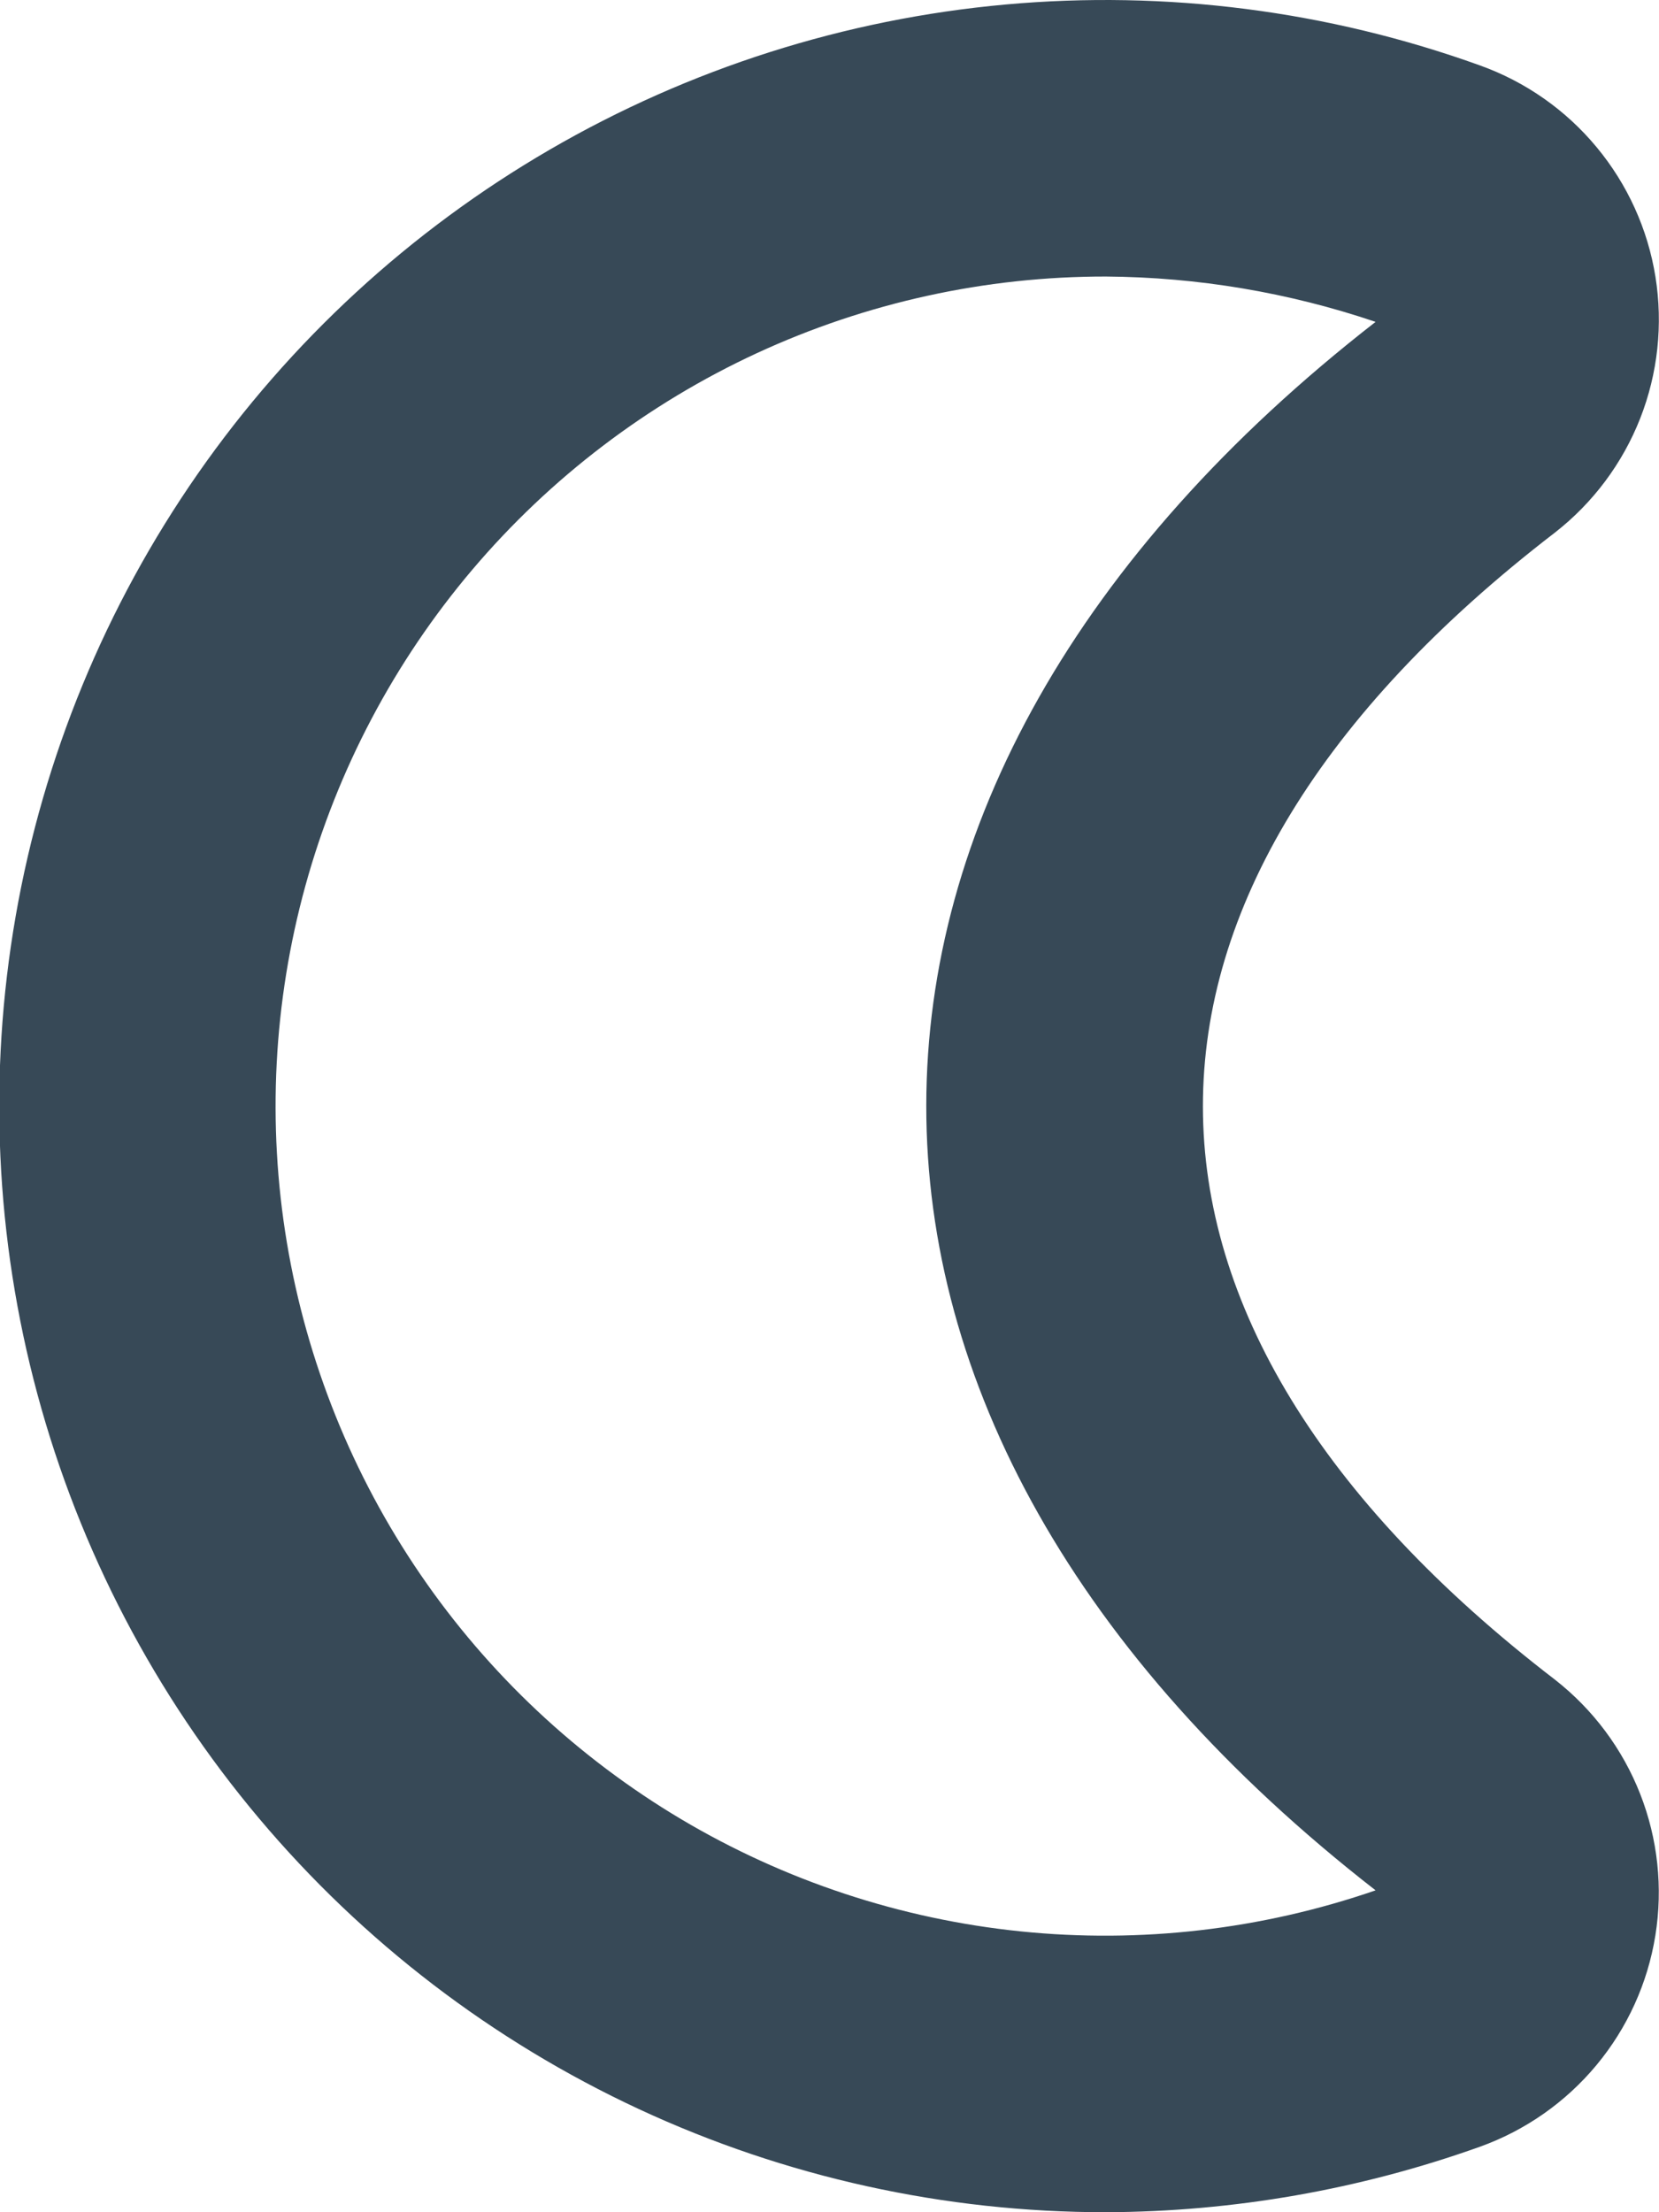 <svg width="36" height="48" viewBox="0 0 36 48" fill="none" xmlns="http://www.w3.org/2000/svg" xmlns:xlink="http://www.w3.org/1999/xlink">
<path d="M24,48C20.498,48.002 17.038,47.239 13.863,45.762C10.688,44.285 7.874,42.132 5.619,39.452C3.365,36.772 1.724,33.632 0.812,30.251C-0.1,26.87 -0.261,23.33 0.34,19.88C0.941,16.43 2.29,13.154 4.291,10.281C6.293,7.407 8.9,5.007 11.928,3.248C14.956,1.489 18.332,0.414 21.819,0.098C25.307,-0.218 28.822,0.233 32.116,1.42C33.103,1.774 33.977,2.386 34.646,3.193C35.316,4 35.757,4.971 35.923,6.006C36.089,7.041 35.975,8.102 35.592,9.078C35.208,10.054 34.57,10.909 33.744,11.554C23.544,19.394 23.568,28.632 33.744,36.446C34.57,37.092 35.208,37.947 35.591,38.923C35.974,39.899 36.088,40.96 35.921,41.995C35.755,43.03 35.313,44.002 34.643,44.808C33.973,45.614 33.099,46.226 32.112,46.58C29.508,47.51 26.765,47.99 24,48L24,48ZM24,6C21.384,5.997 18.798,6.565 16.423,7.663C14.049,8.762 11.942,10.365 10.25,12.36C8.558,14.356 7.322,16.697 6.627,19.219C5.932,21.742 5.795,24.385 6.226,26.966C6.658,29.547 7.646,32.002 9.123,34.162C10.6,36.322 12.531,38.133 14.779,39.471C17.028,40.808 19.542,41.639 22.144,41.906C24.747,42.173 27.377,41.869 29.85,41.016C16.828,30.886 16.872,17.078 29.85,6.984C27.965,6.346 25.99,6.014 24,6L24,6Z" fill="#374957"/>
</svg>
